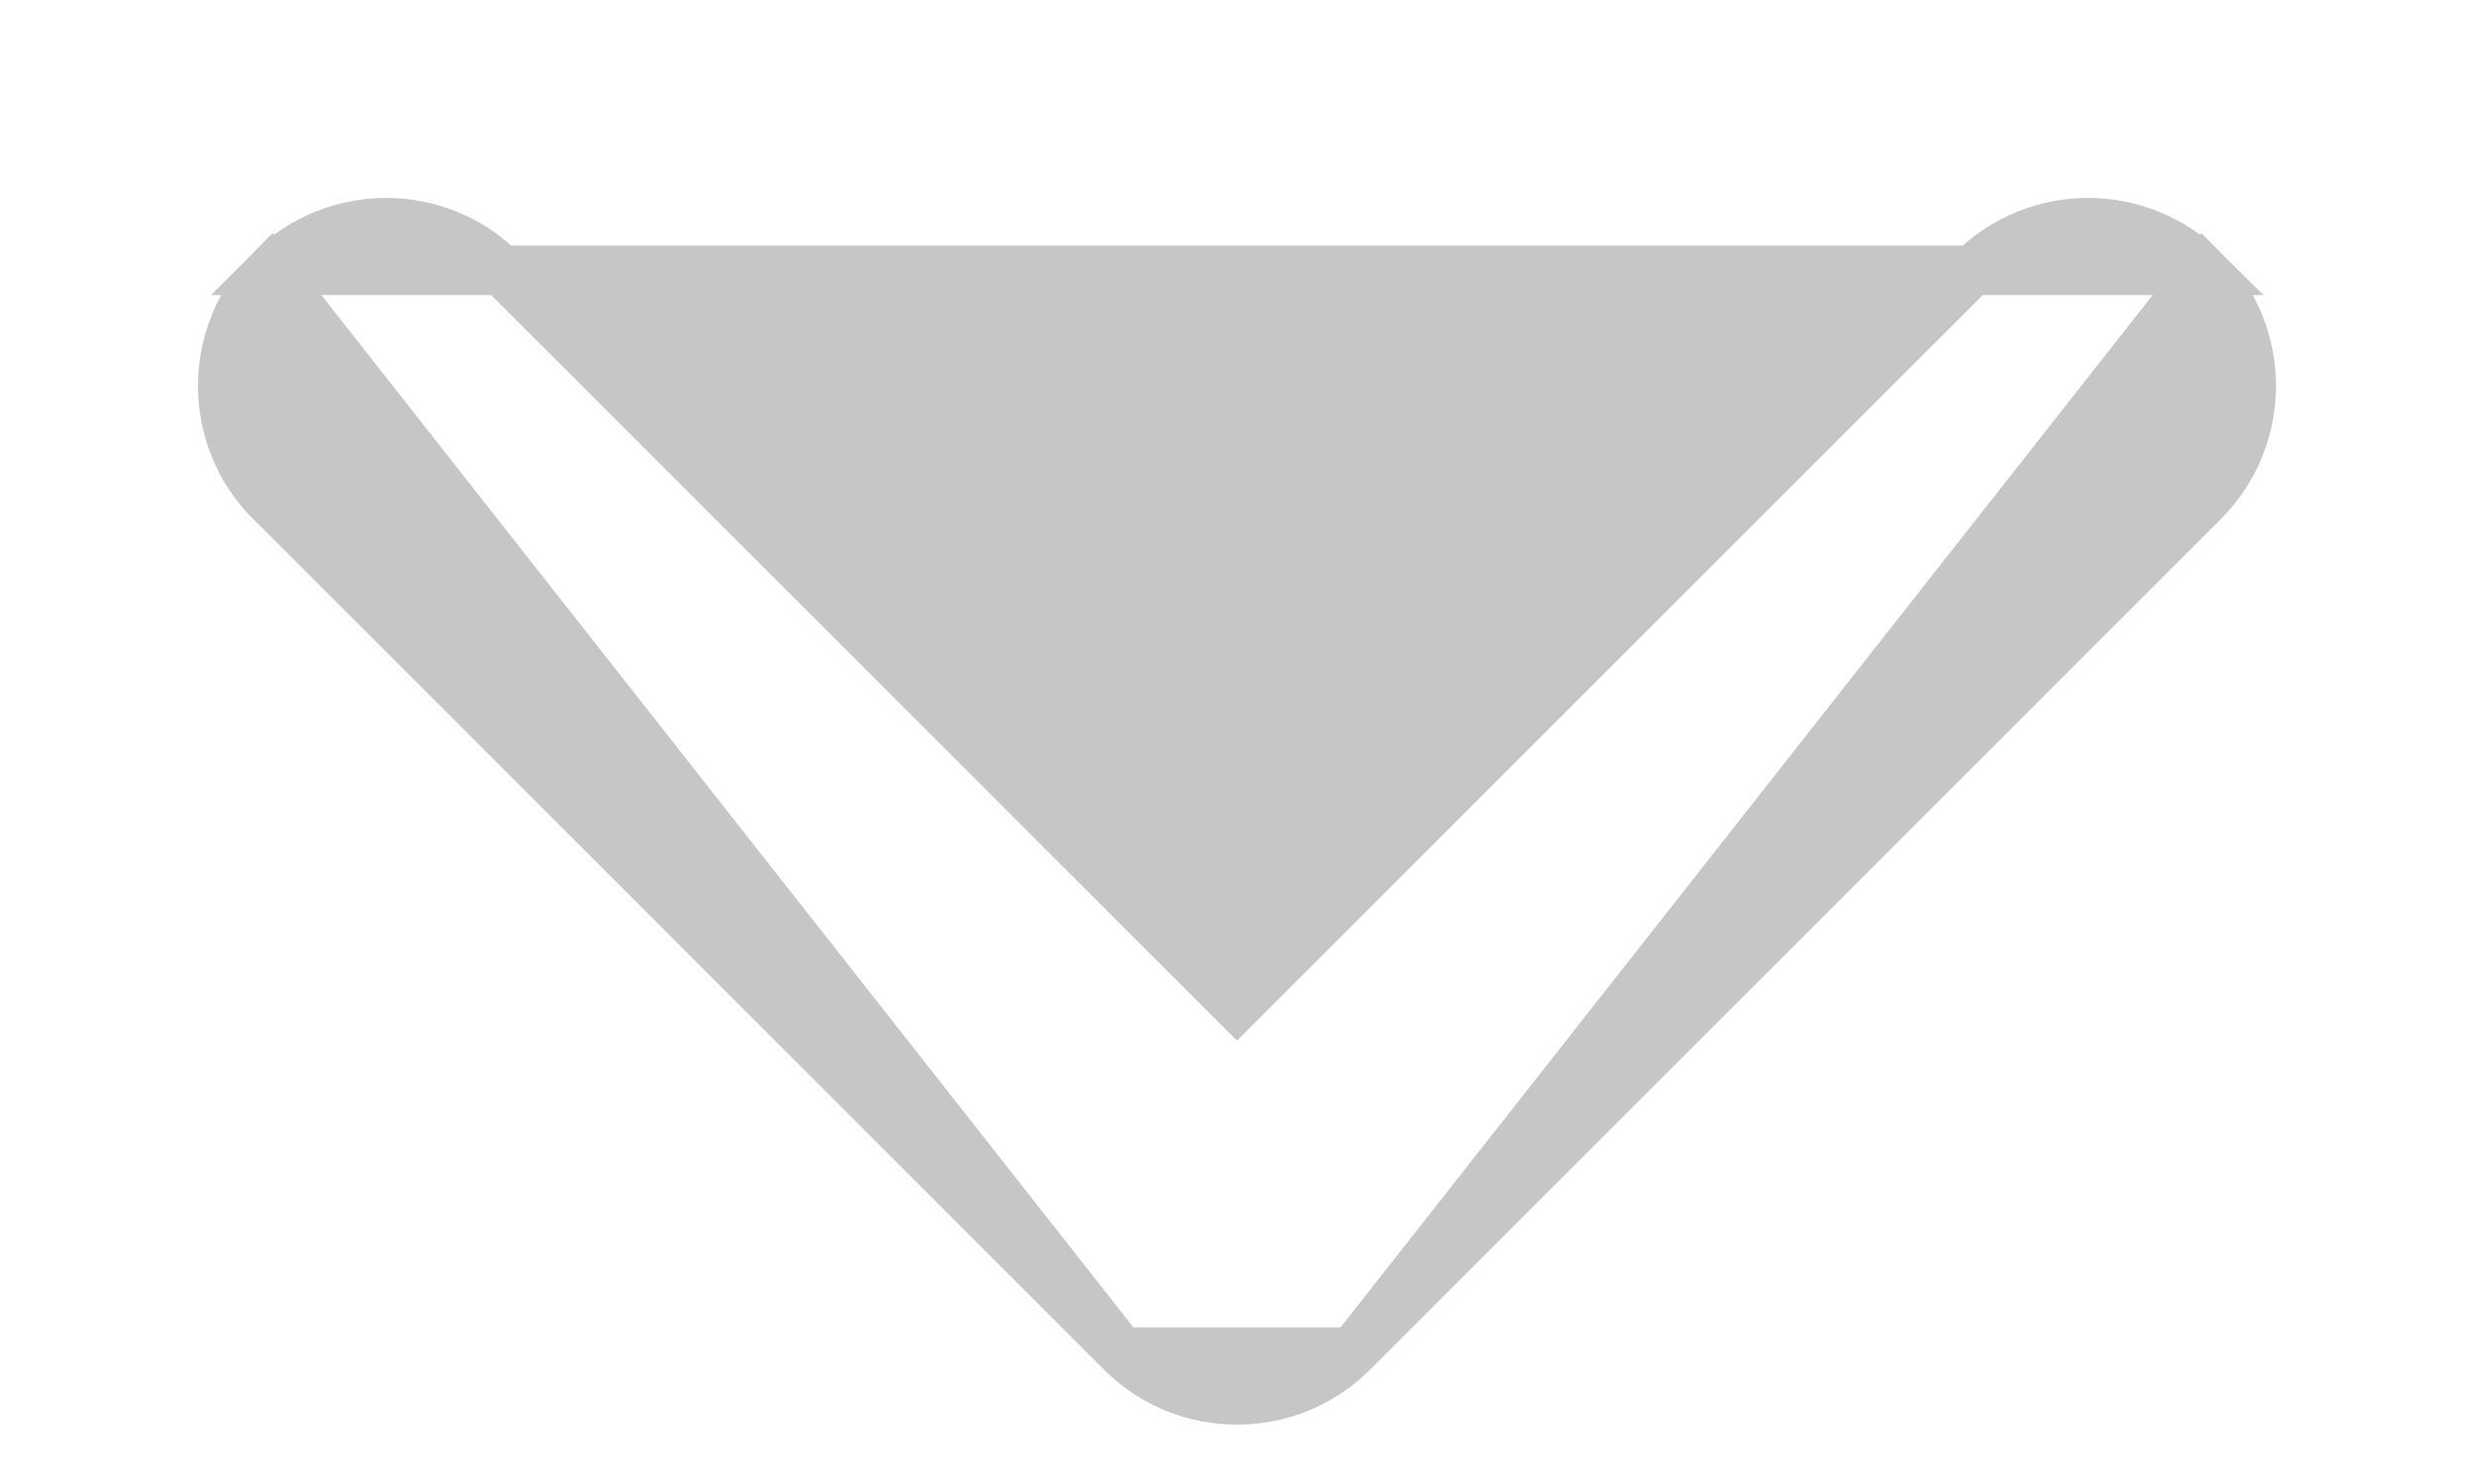 <svg width="10" height="6" viewBox="0 0 10 6" fill="none" xmlns="http://www.w3.org/2000/svg">
<path d="M5.467 5.467L5.467 5.467L8.907 2.027C9.164 1.769 9.164 1.351 8.907 1.093L5.467 5.467ZM5.467 5.467C5.338 5.596 5.169 5.66 5 5.66C4.831 5.66 4.662 5.596 4.533 5.467L4.533 5.467M5.467 5.467L4.533 5.467M4.533 5.467L1.094 2.027C1.094 2.027 1.093 2.027 1.093 2.027C0.836 1.769 0.836 1.351 1.093 1.093L4.533 5.467ZM7.973 1.093C8.231 0.836 8.649 0.836 8.907 1.093L1.094 1.093C1.351 0.836 1.769 0.836 2.027 1.093L2.027 1.093L5 4.066L7.973 1.093L7.973 1.093Z" fill="#C6C6C6" stroke="#C6C6C6" stroke-width="0.2"/>
</svg>
